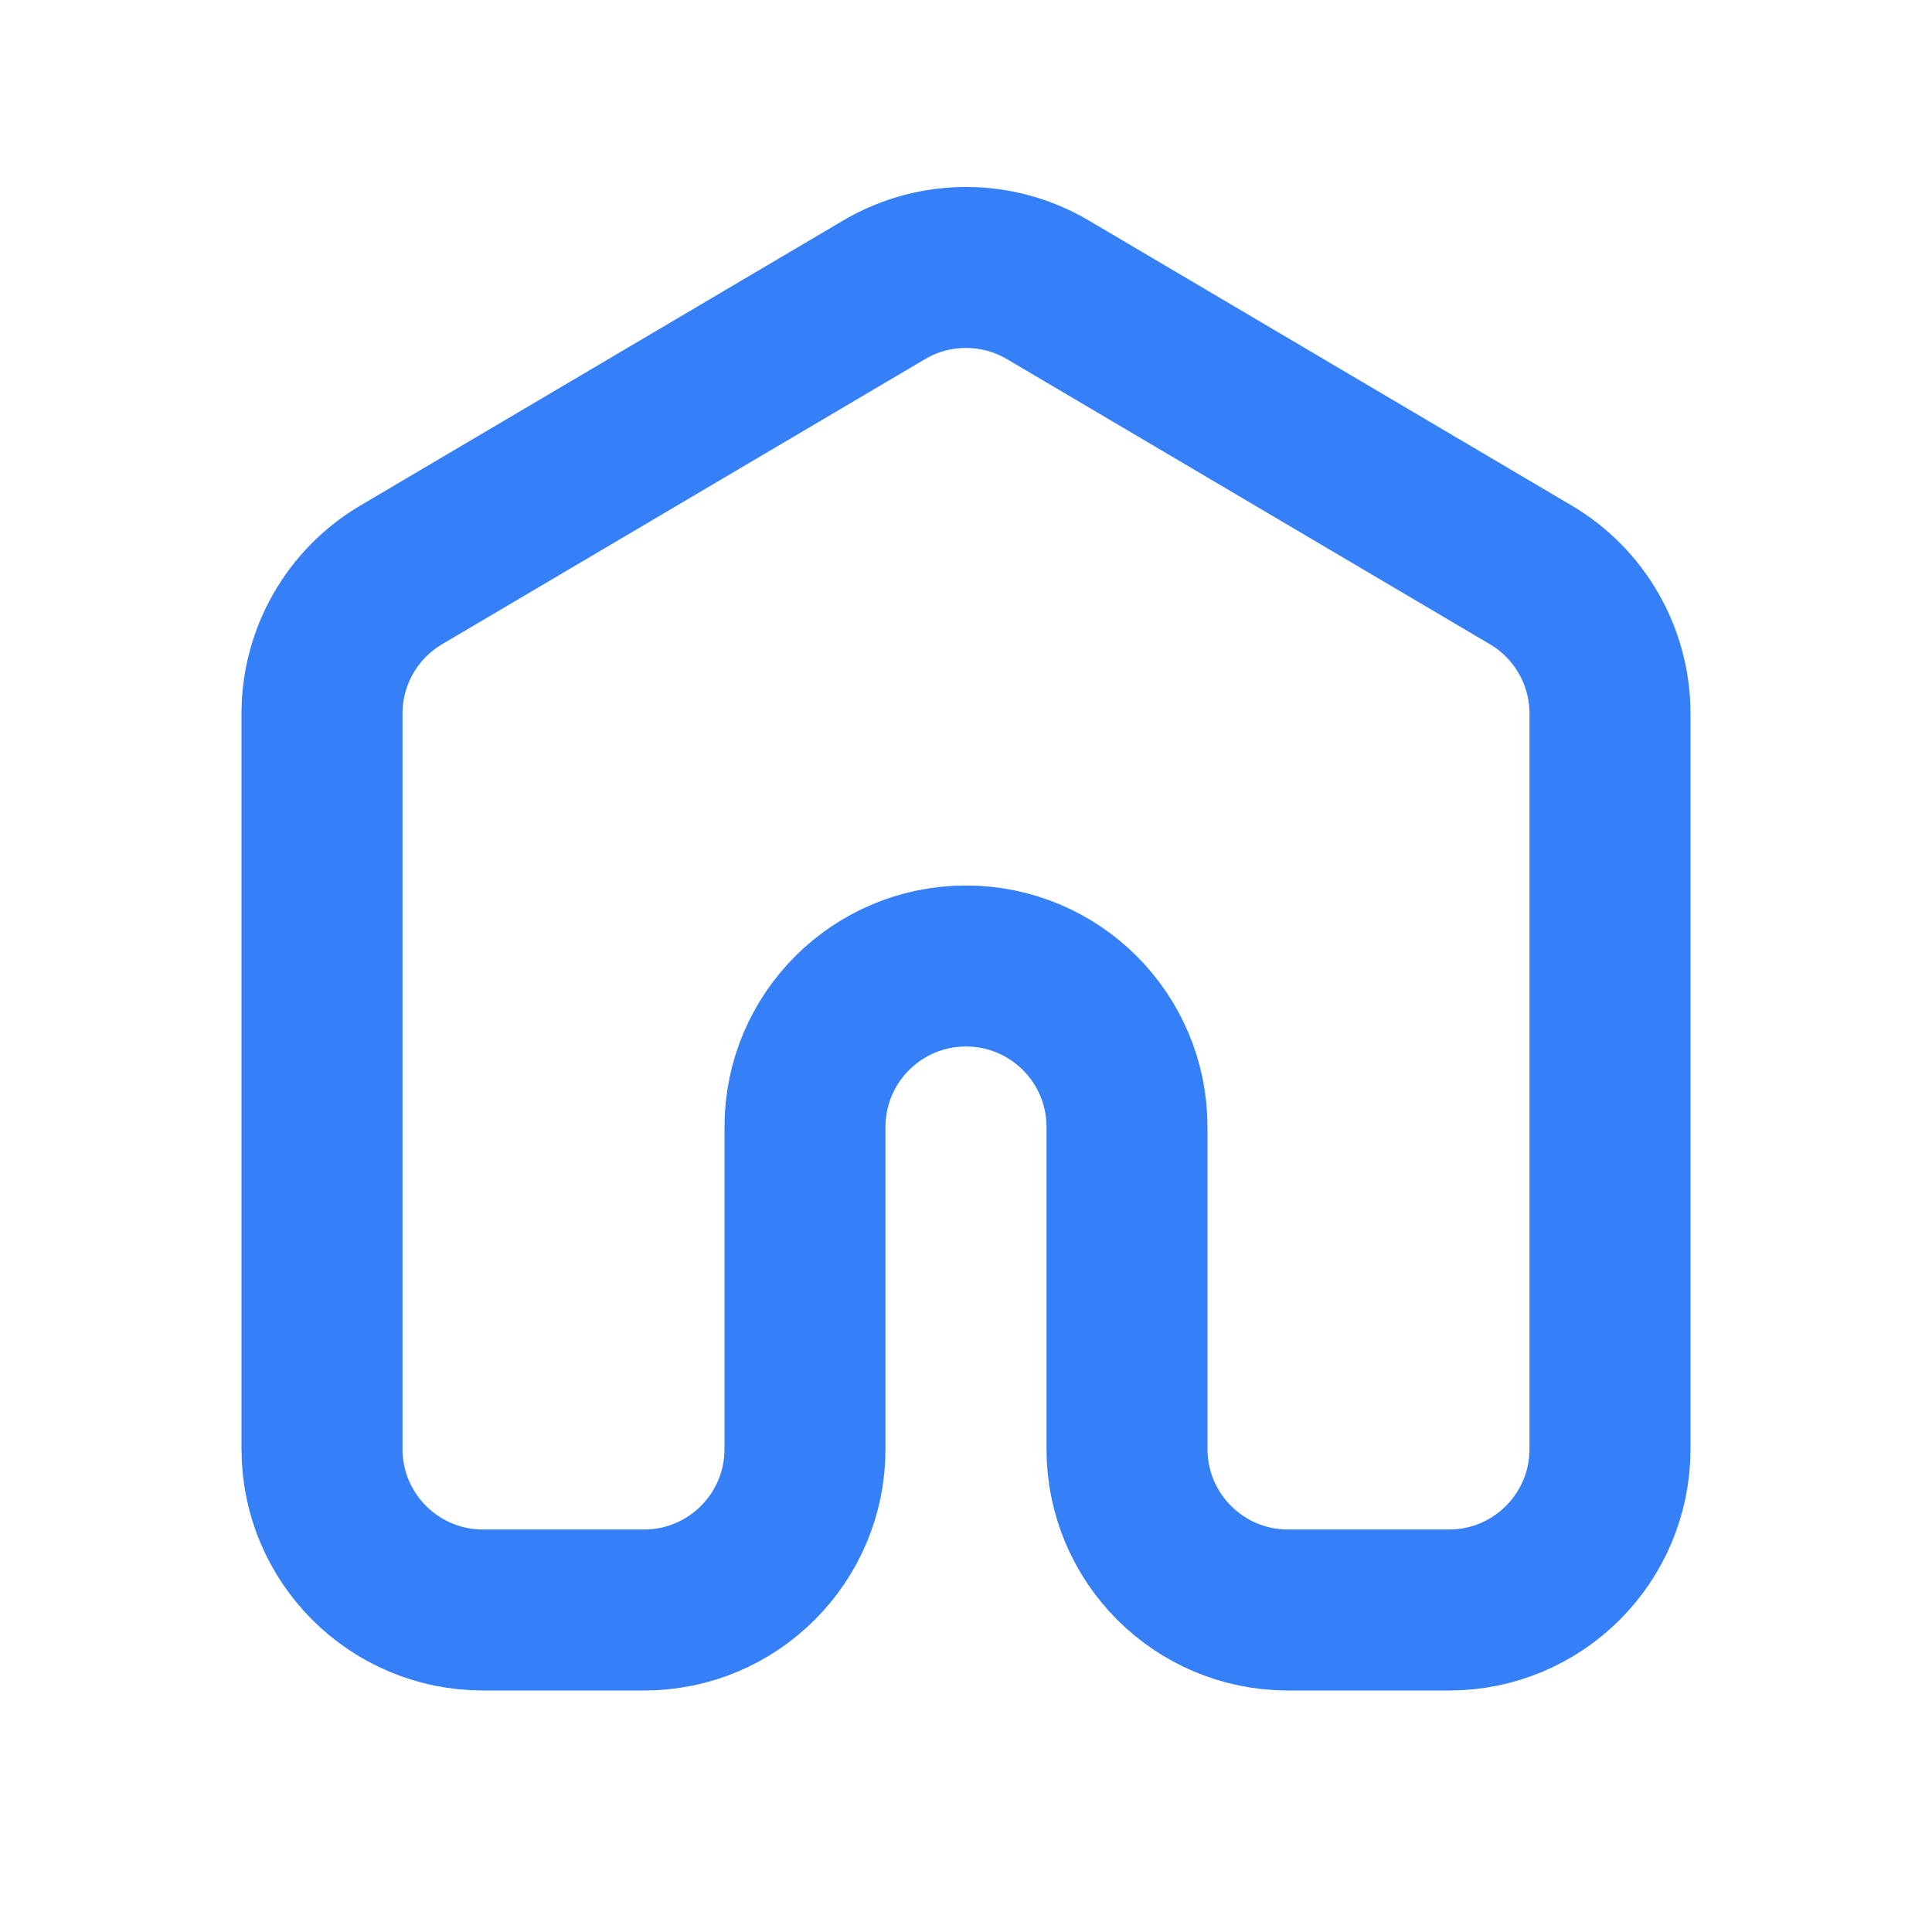 <svg width="24" height="24" viewBox="0 0 24 24" fill="none" xmlns="http://www.w3.org/2000/svg">
<g id="ICON/home-1">
<path id="Icon" d="M19.017 7.142C19.626 7.502 20 8.157 20 8.864V18C20 19.105 19.105 20 18 20H16C14.895 20 14 19.105 14 18V14C14 12.895 13.105 12 12 12V12C10.895 12 10 12.895 10 14V18C10 19.105 9.105 20 8 20H6C4.895 20 4 19.105 4 18V8.864C4 8.157 4.374 7.502 4.983 7.142L10.983 3.6C11.611 3.23 12.389 3.23 13.017 3.6L19.017 7.142Z" stroke="#3680F7" stroke-width="2" stroke-linecap="round" stroke-linejoin="round"/>
</g>
</svg>

